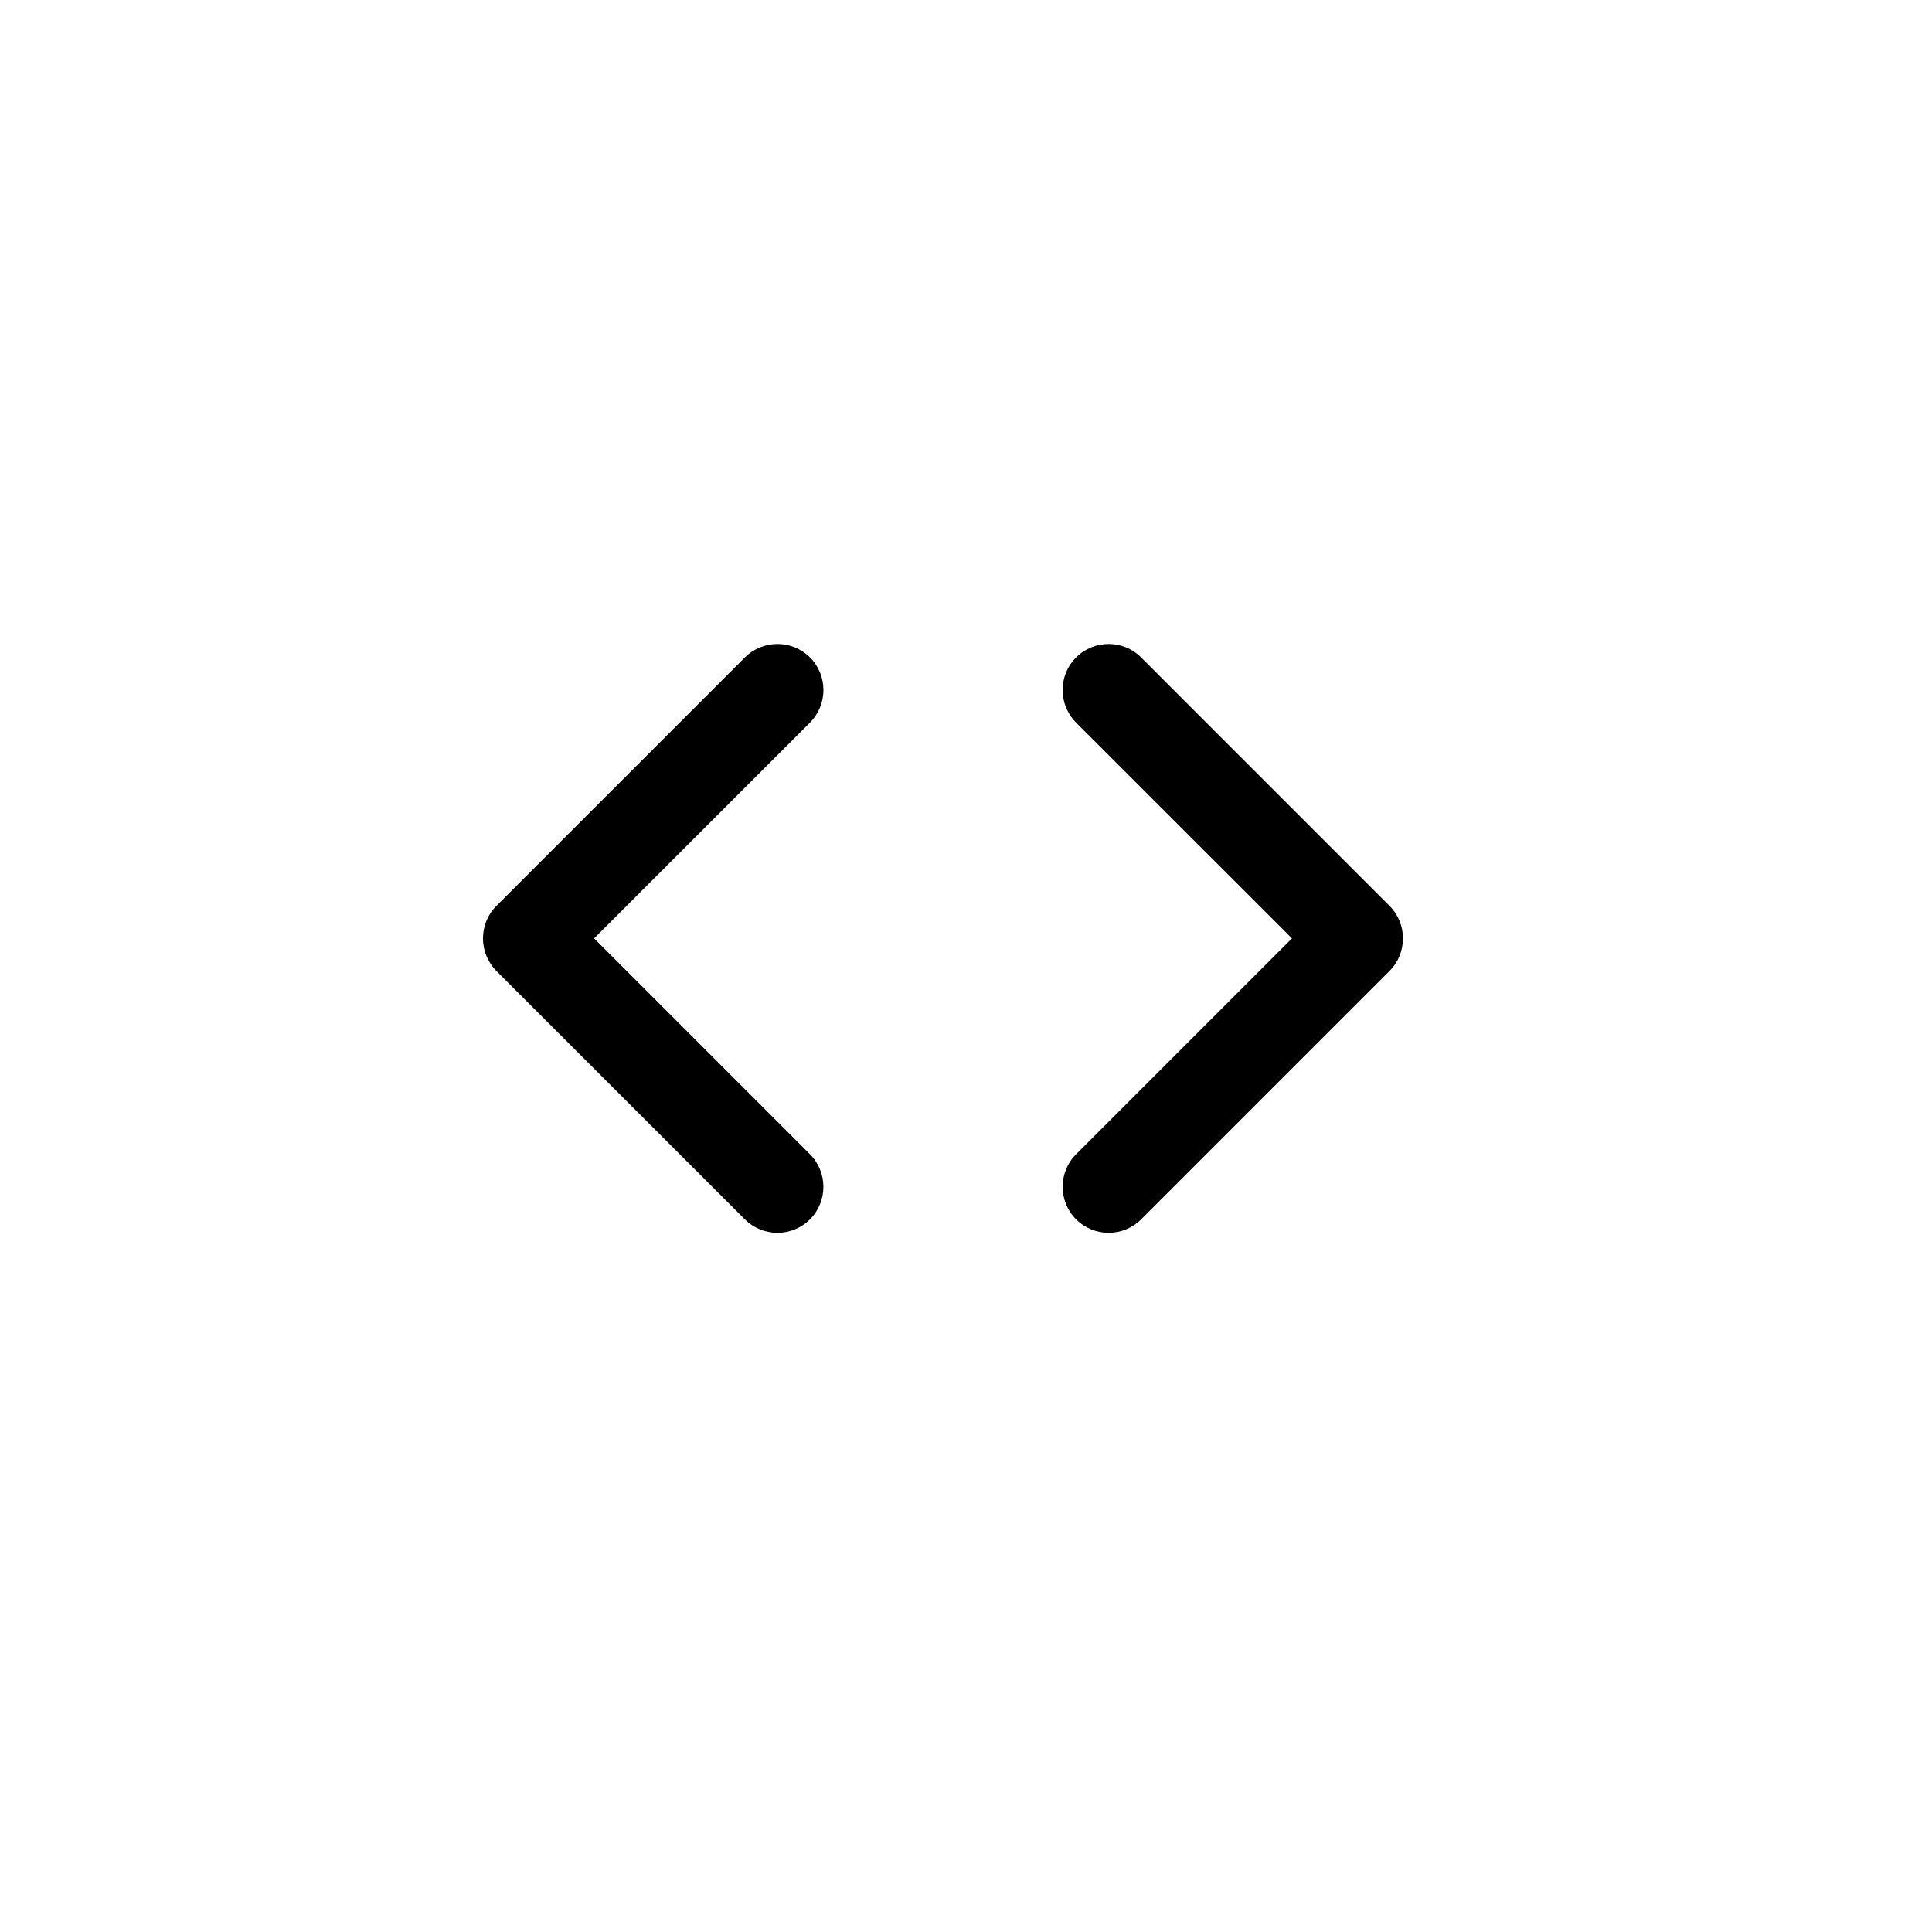 <svg viewBox="0 0 24 24" fill="none" xmlns="http://www.w3.org/2000/svg">
<path d="M9.253 8.167C9.476 7.944 9.839 7.944 10.062 8.167C10.285 8.39 10.284 8.753 10.062 8.976L7.38 11.657L10.062 14.339C10.284 14.562 10.284 14.924 10.062 15.147C9.839 15.37 9.476 15.37 9.253 15.147L6.167 12.062C5.944 11.838 5.944 11.476 6.167 11.253L9.253 8.167ZM13.367 8.167C13.591 7.944 13.953 7.944 14.176 8.167L17.261 11.253C17.484 11.476 17.484 11.838 17.261 12.062L14.176 15.147C13.953 15.37 13.591 15.37 13.367 15.147C13.145 14.923 13.145 14.562 13.367 14.339L16.049 11.657L13.367 8.976C13.145 8.752 13.144 8.39 13.367 8.167Z" fill="currentColor"/>
</svg>
